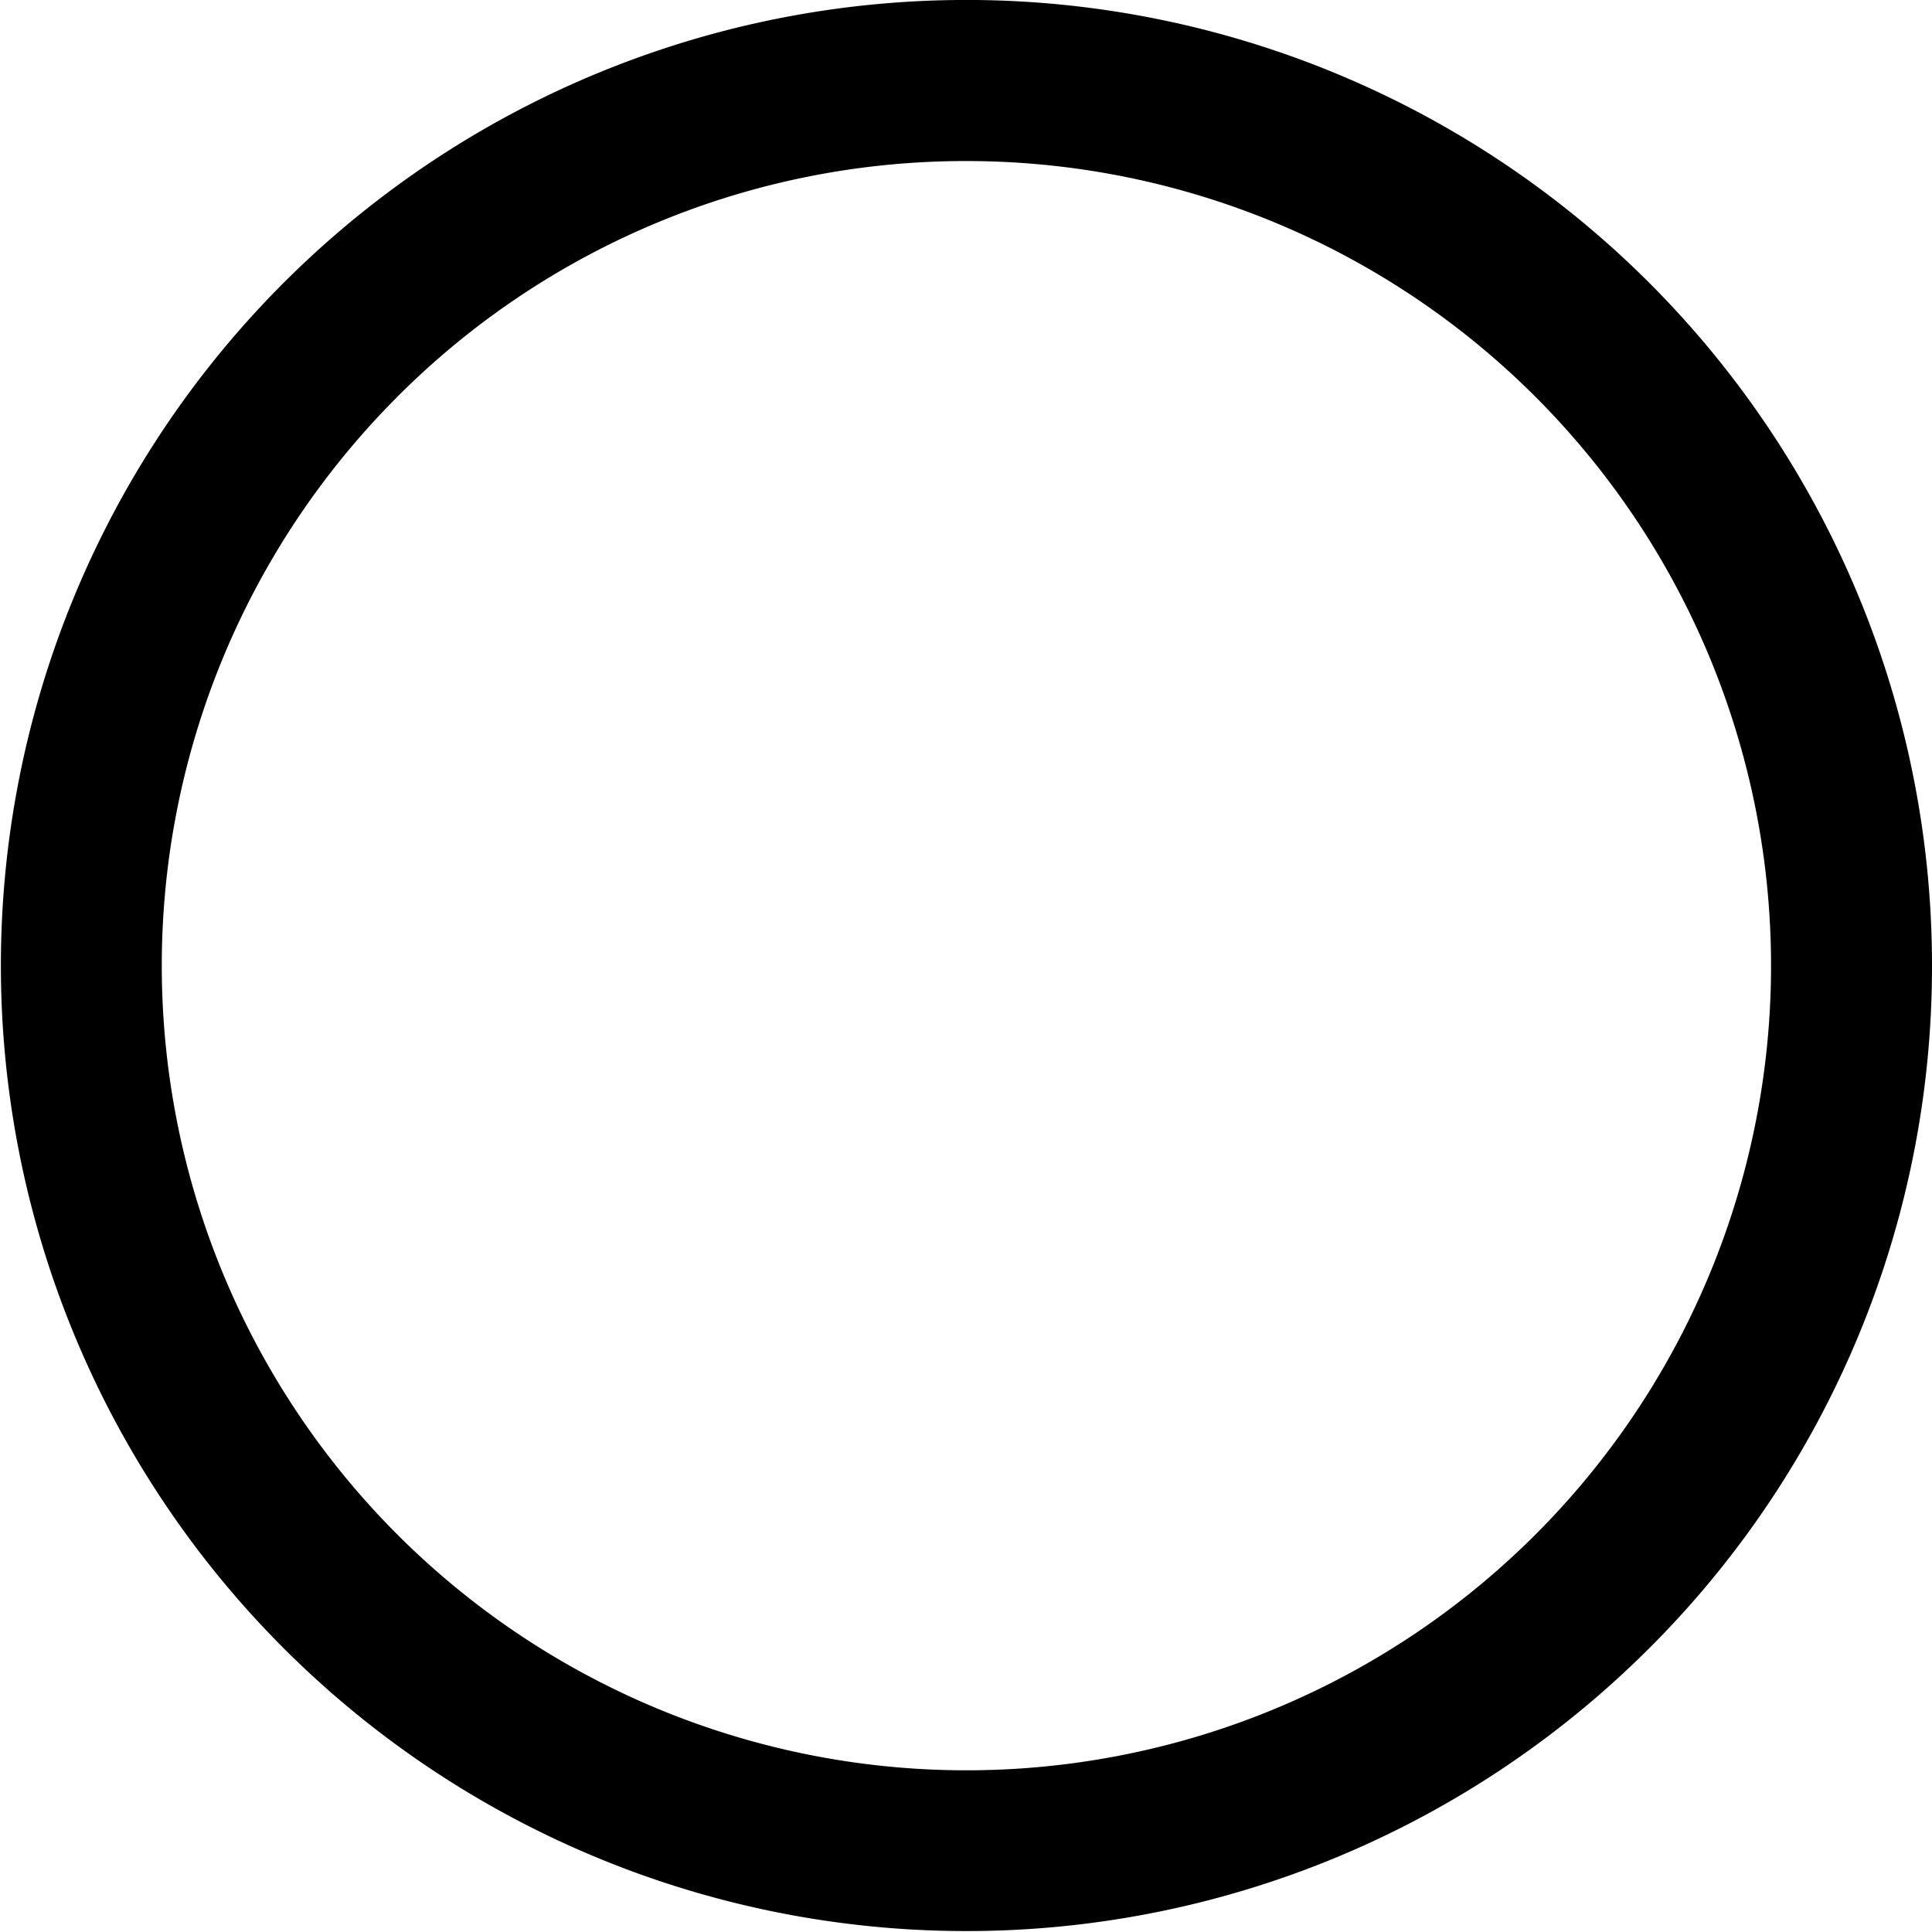 <svg width="48.022" height="48.022" viewBox="0 0 48.022 48.022" class="svgIcon" aria-hidden="true" preserveAspectRatio="xMidYMid meet">
    <title>
        close.circle.icon
    </title>
    <path d="M40.981 40.981a24 24 0 1 1 7.041-16.97 23.939 23.939 0 0 1-7.04 16.97zM9.87 9.87a20 20 0 1 0 14.142-5.867A19.944 19.944 0 0 0 9.87 9.869z"/>
</svg>
